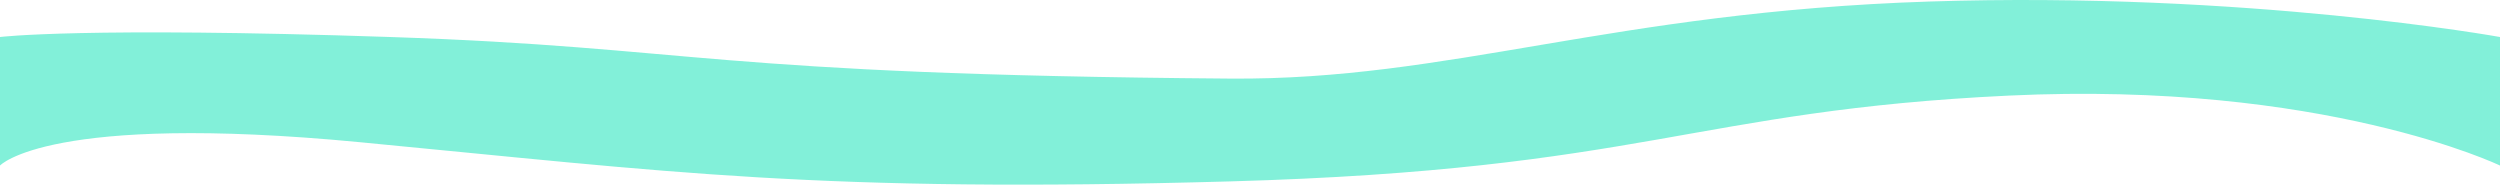 <svg xmlns="http://www.w3.org/2000/svg" width="1366" height="100.886" viewBox="0 0 1366 100.886">
  <path id="Path_5" data-name="Path 5" d="M0,0S45.163-5.682,213.24,0s172.22,20.513,459.069,22.726c119.616.923,208.284-36.425,381.706-42.106S1366,0,1366,0V70.234s-96.3-46.411-268.413-38.219-200,40.515-425.278,46.877-306-5.2-475.824-21.43S0,70.234,0,70.234Z" transform="translate(0 20.218)" fill="rgba(82,234,203,0.72)"/>
</svg>
